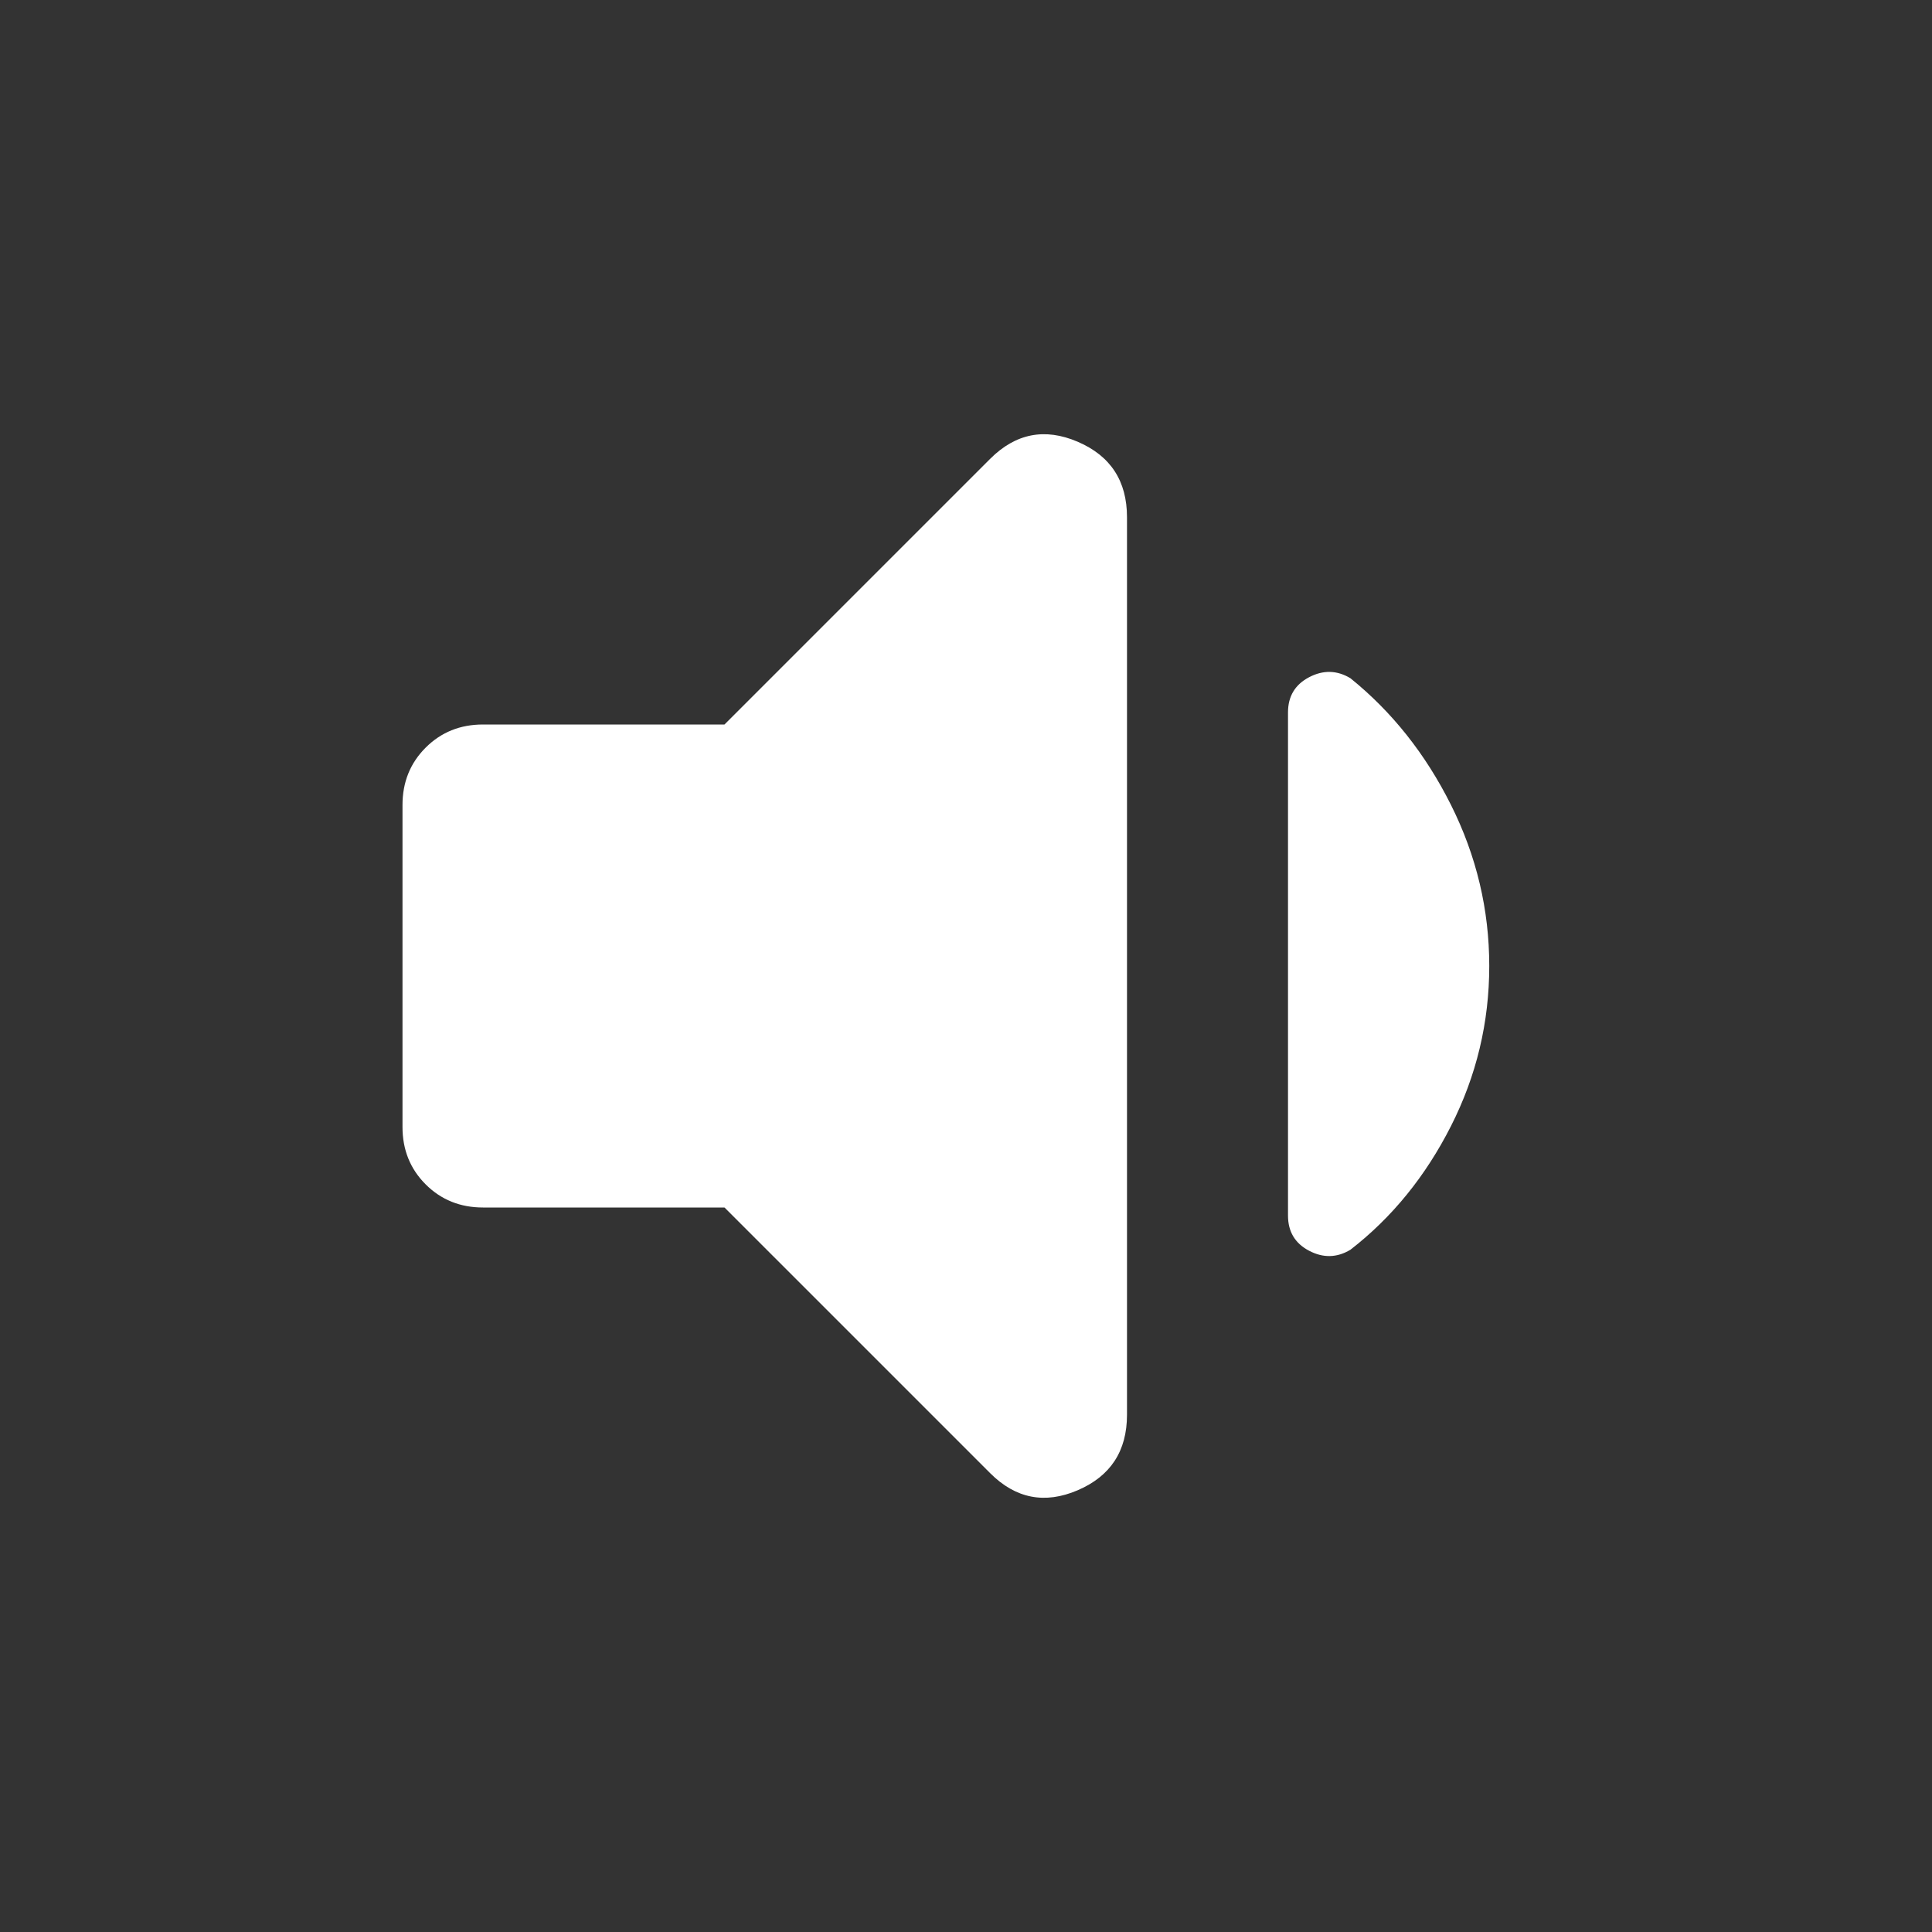 <svg 
  xmlns="http://www.w3.org/2000/svg" 
  viewBox="0 -960 960 960"
  height="1px" 
  width="1px" 
  fill="#fff"
>
  <rect x="0" y="-960" width="960" height="960" fill="#333333" stroke="none"/>
  <path d="M360-360H240q-17 0-28.5-11.5T200-400v-160q0-17 11.5-28.5T240-600h120l132-132q19-19 43.5-8.5T560-703v446q0 27-24.5 37.5T492-228L360-360Zm380-120q0 42-19 79.5T671-339q-10 6-20.5.5T640-356v-250q0-12 10.5-17.5t20.5.5q31 25 50 63t19 80Z"/>
</svg>